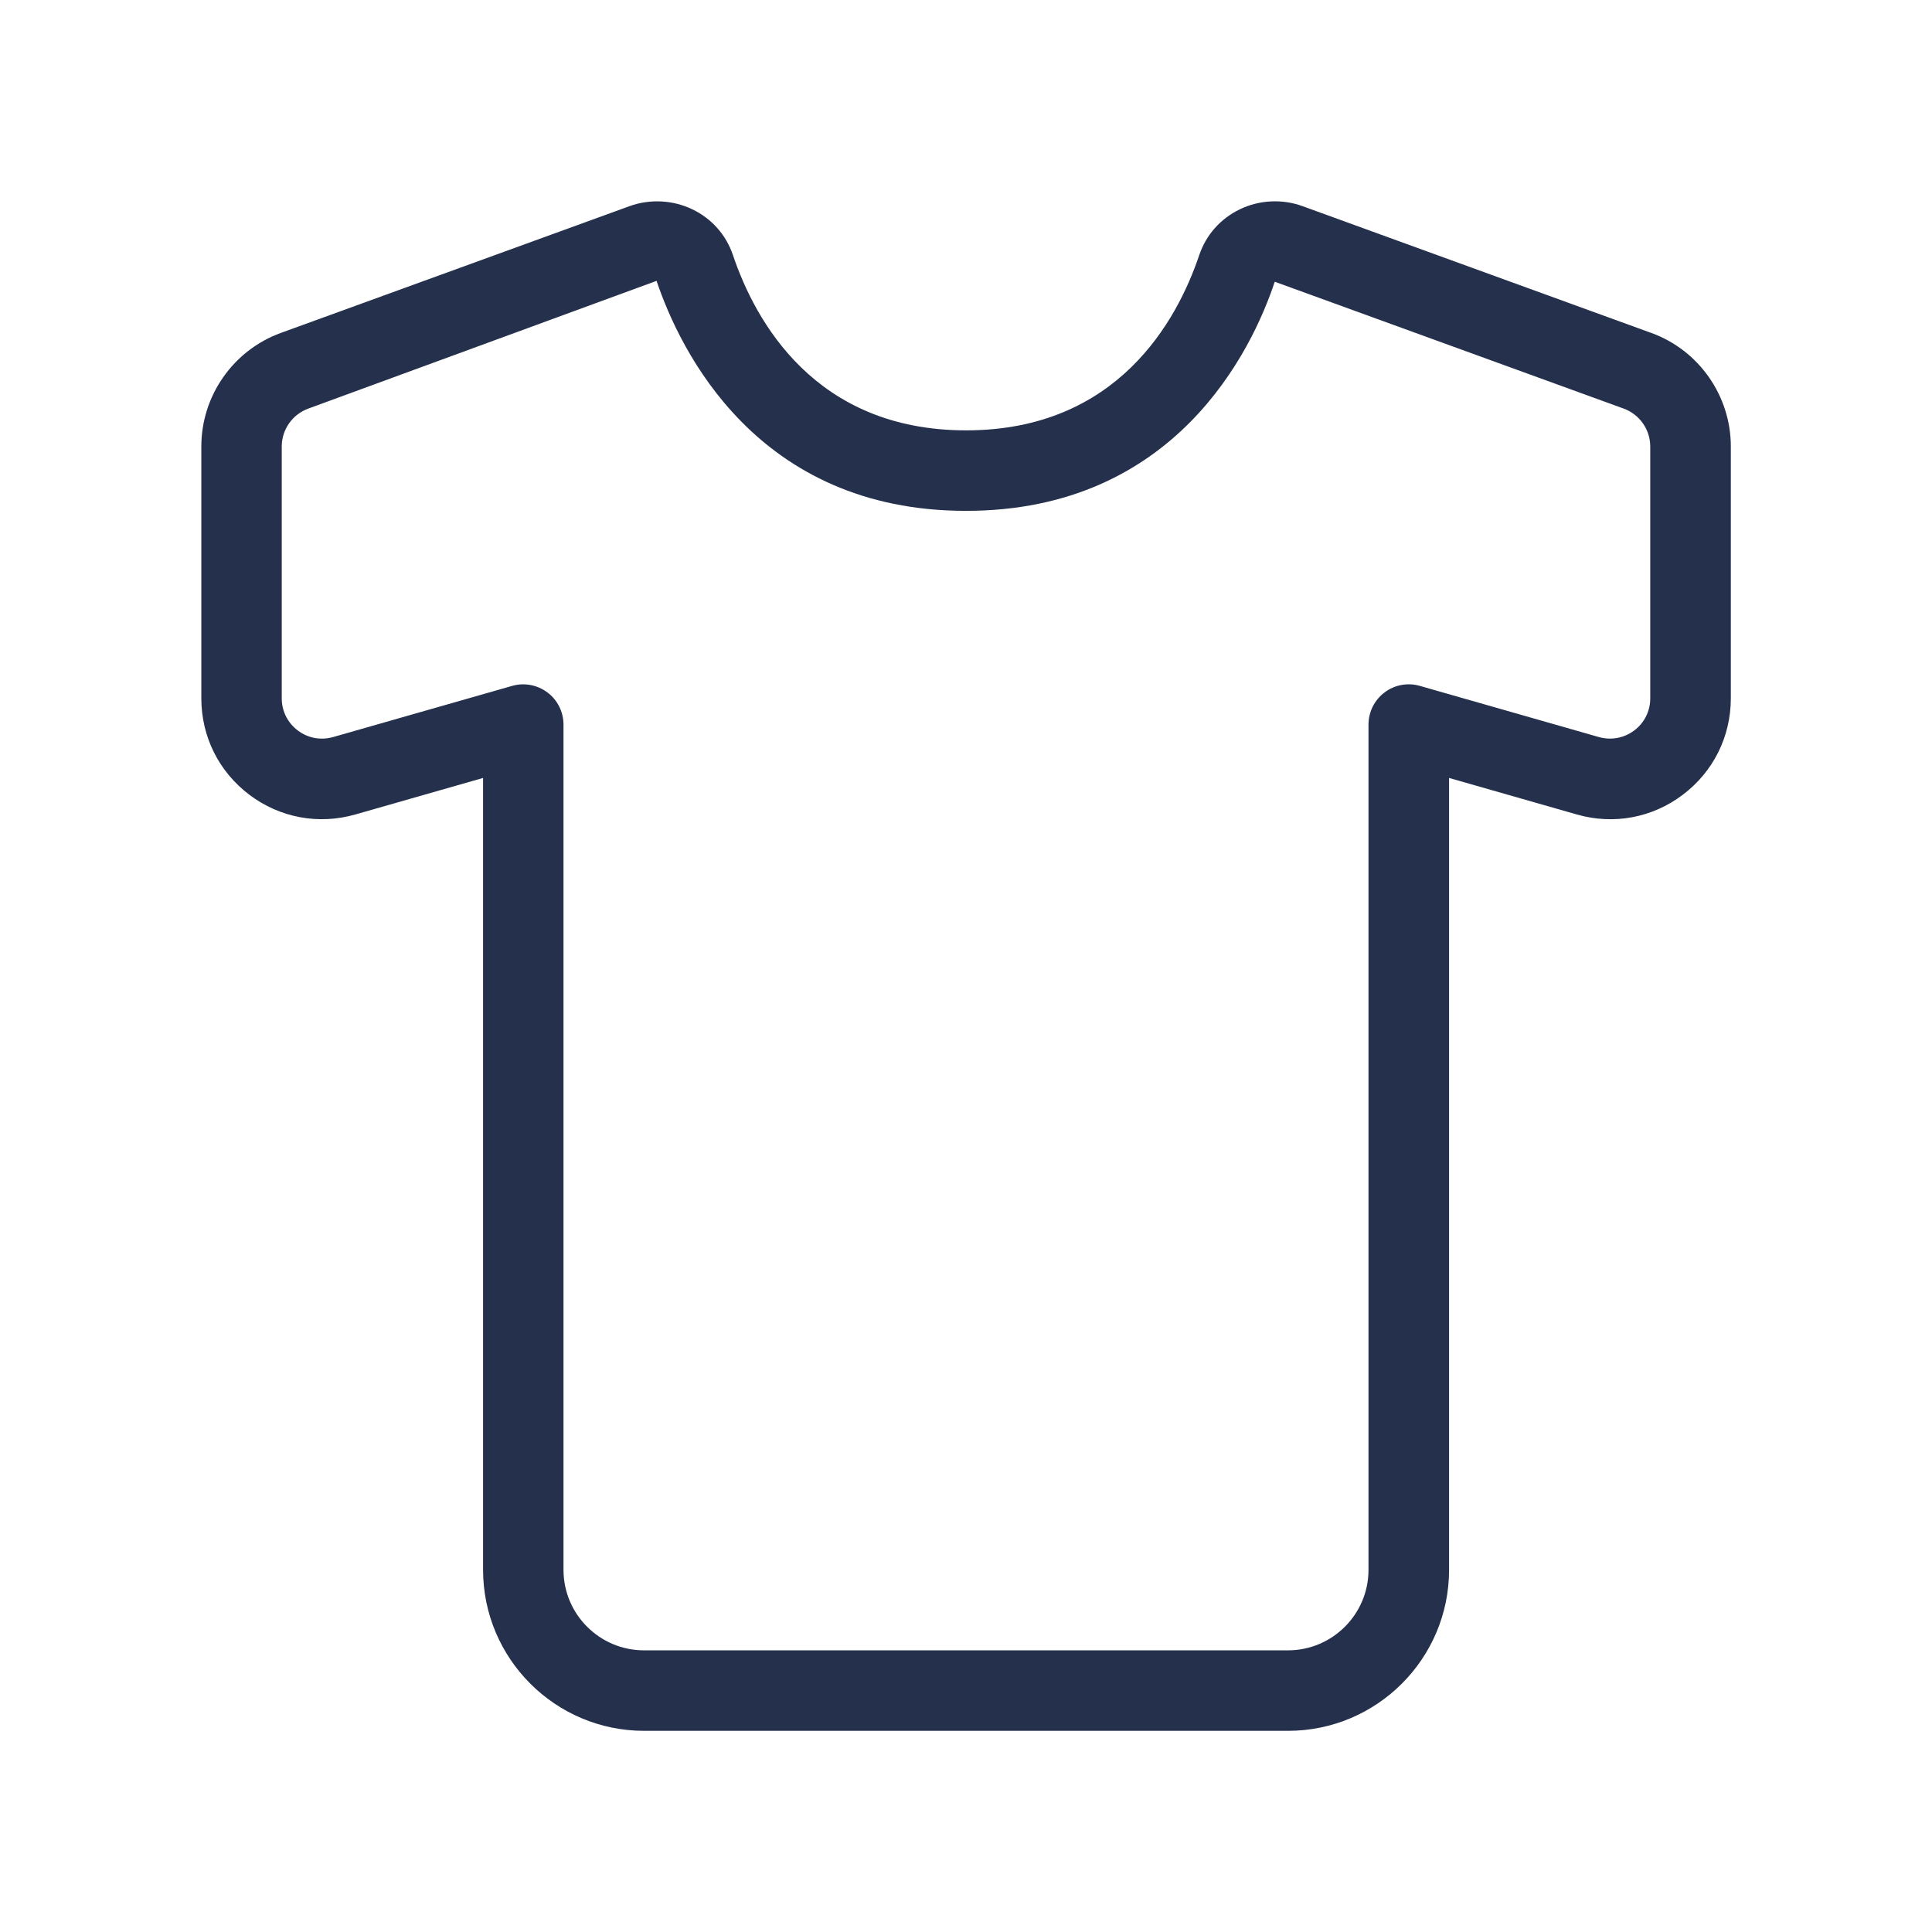 <?xml version="1.0" encoding="UTF-8"?>
<svg id="_01-General" data-name="01-General" xmlns="http://www.w3.org/2000/svg" viewBox="0 0 24 24">
  <defs>
    <style>
      .cls-1 {
        fill: #25314c;
      }
    </style>
  </defs>
  <g id="shirt">
    <path id="shirt-2" data-name="shirt" class="cls-1" d="m20.513,4.136l-4.332-1.575h0c-.252-.092-.538-.078-.779.039-.241.116-.42.318-.505.57-.274.813-1.015,2.176-2.896,2.176s-2.622-1.364-2.896-2.177c-.085-.251-.264-.454-.505-.569-.241-.116-.526-.131-.78-.039l-4.332,1.575c-.591.215-.987.781-.987,1.41v3.129c0,.475.217.911.597,1.198.379.286.859.375,1.315.245l1.588-.454v9.837c0,1.103.897,2,2,2h8c1.103,0,2-.897,2-2v-9.837l1.588.454c.457.131.937.041,1.315-.245.379-.286.597-.722.597-1.198v-3.129c0-.628-.396-1.195-.987-1.41Zm-.013,4.539c0,.158-.072.304-.199.399-.126.095-.286.125-.439.082l-2.225-.636c-.151-.043-.313-.013-.438.082-.125.094-.199.242-.199.399v10.5c0,.552-.449,1-1,1h-8c-.551,0-1-.448-1-1v-10.5c0-.157-.074-.305-.199-.399-.088-.066-.194-.101-.301-.101-.046,0-.092.006-.137.019l-2.225.636c-.154.043-.312.014-.439-.082-.126-.095-.199-.241-.199-.399v-3.129c0-.209.132-.398.329-.47l4.327-1.587c.29.859,1.244,2.857,3.844,2.857s3.554-1.998,3.835-2.845c0,0,.001-.001.004,0l4.332,1.575c.197.072.329.261.329.47v3.129Z"/>
  </g>
</svg>